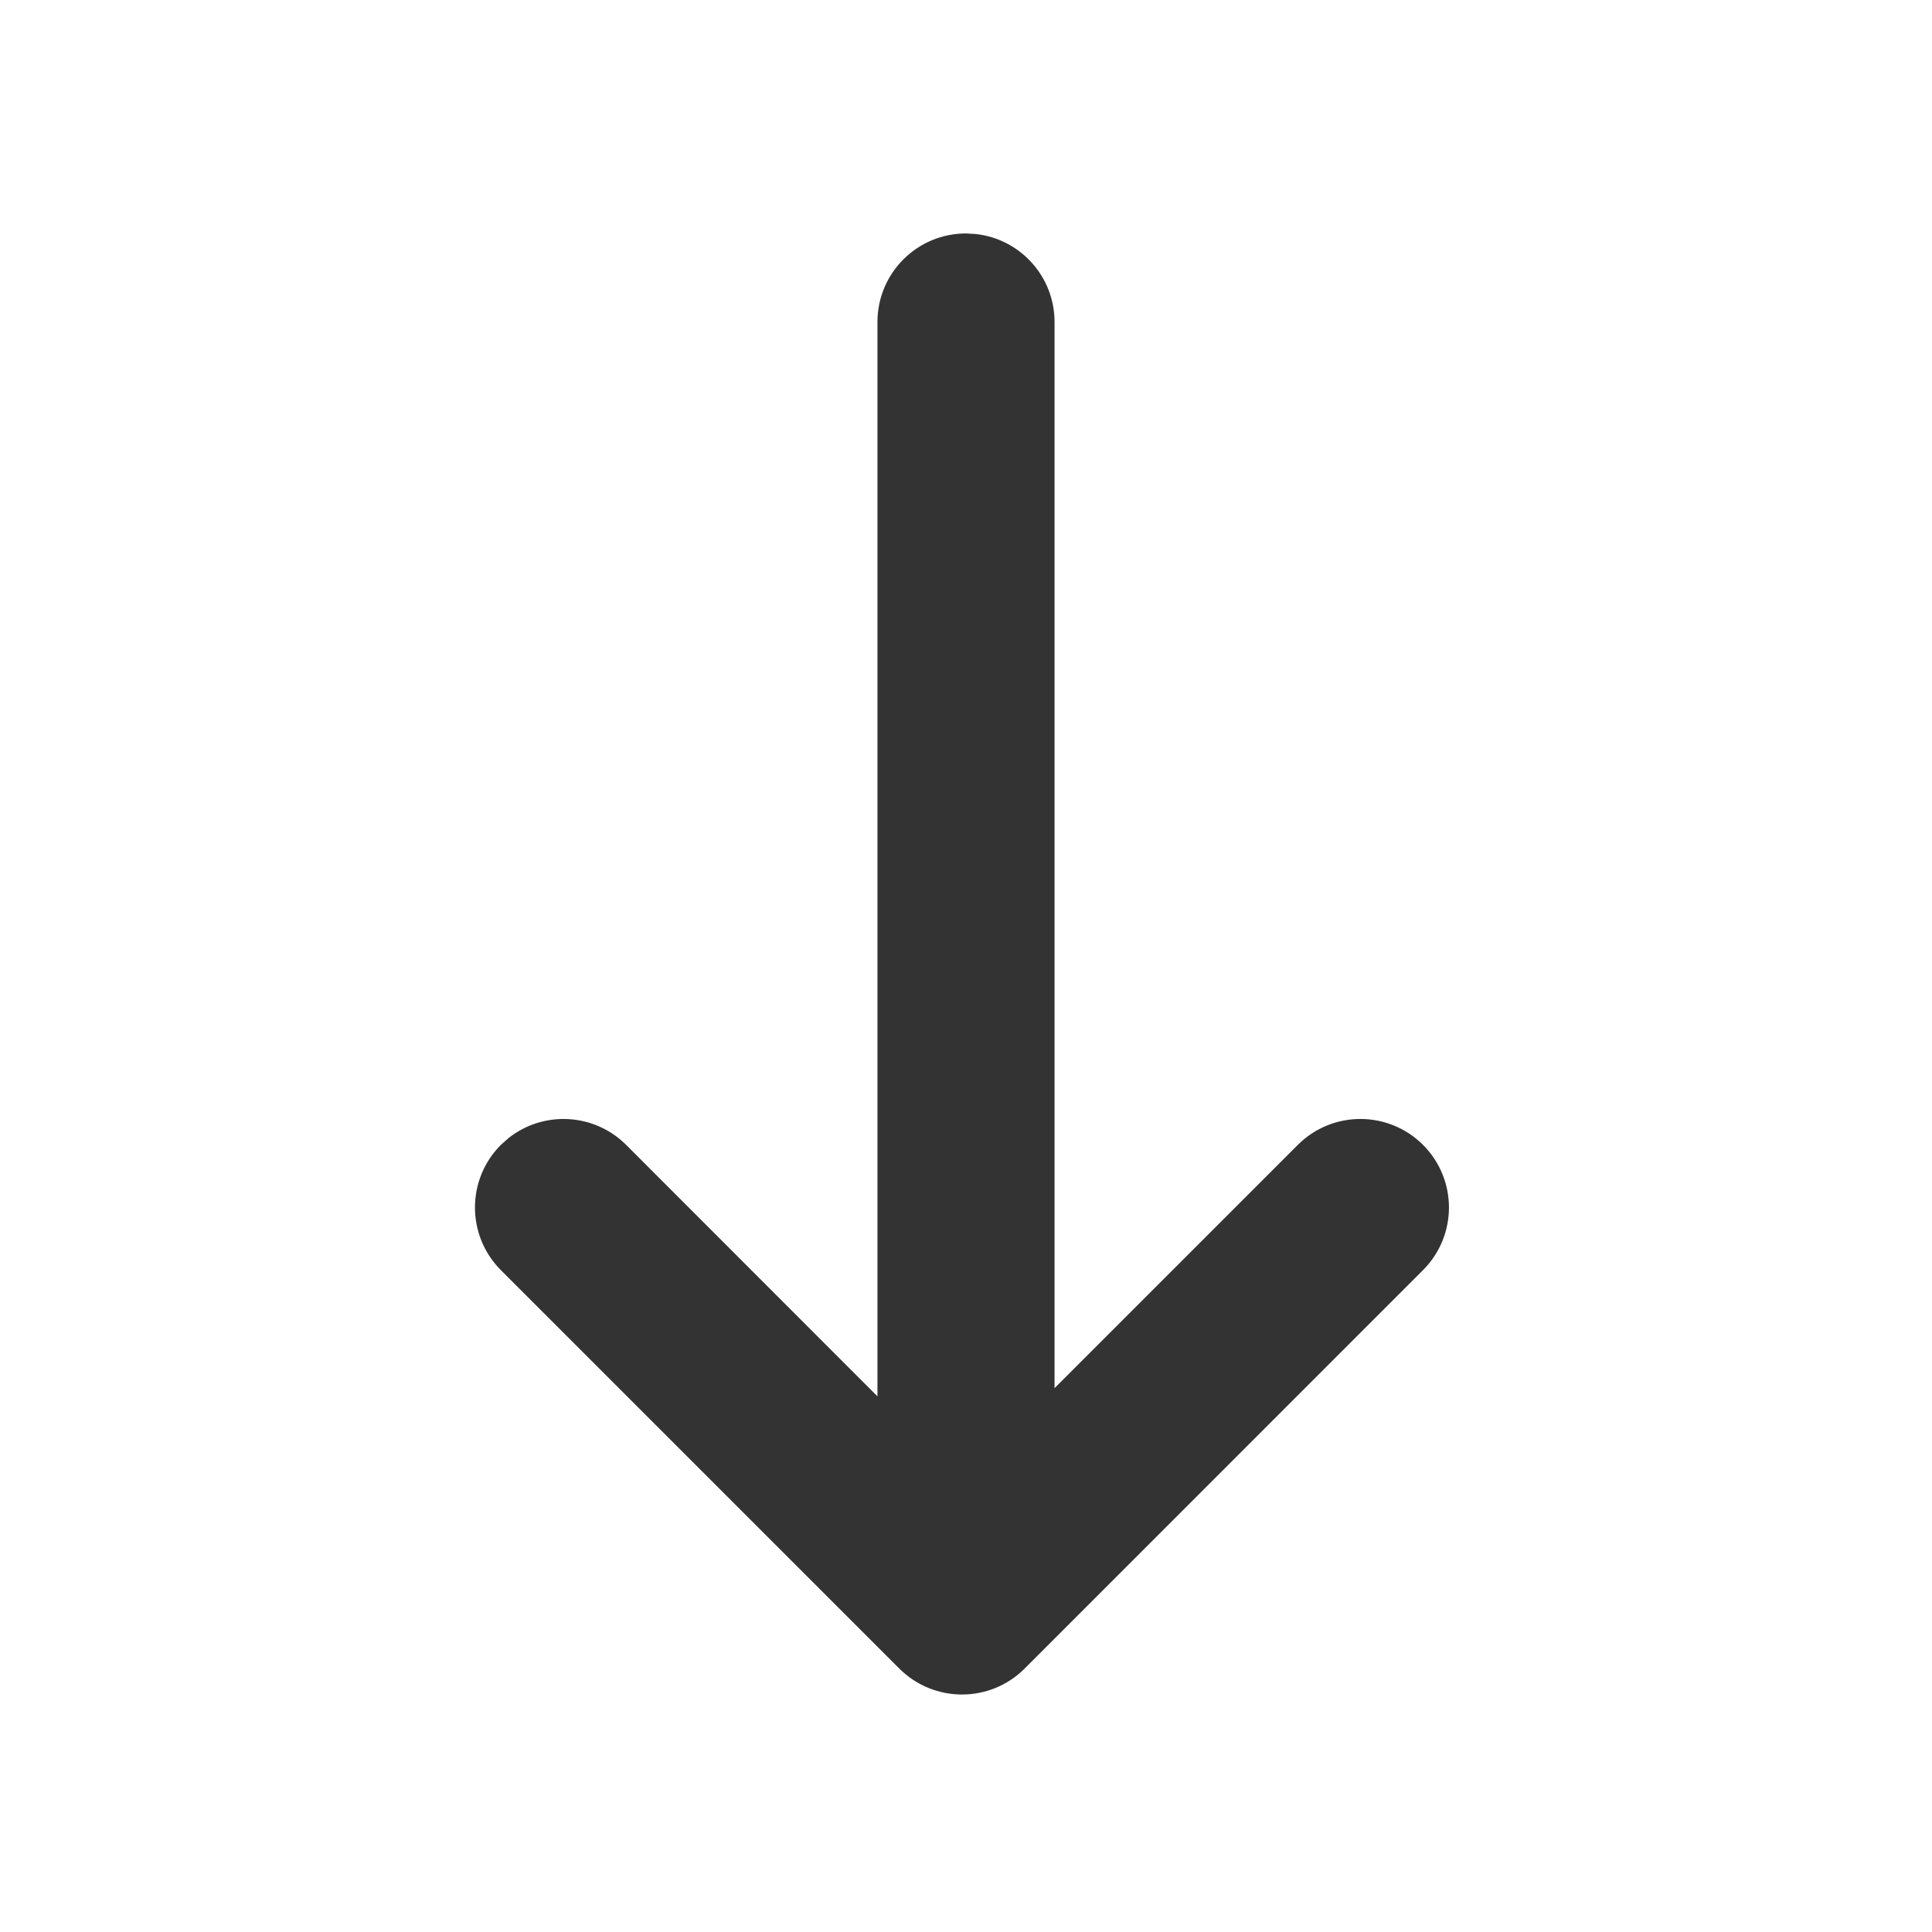 <?xml version="1.0" encoding="UTF-8"?>
<svg width="24px" height="24px" viewBox="0 0 24 24" version="1.1" xmlns="http://www.w3.org/2000/svg" xmlns:xlink="http://www.w3.org/1999/xlink">
    <!-- Generator: Sketch 64 (93537) - https://sketch.com -->
    <title>icon/fill/arrow-bottom/arrow-bottom-24</title>
    <desc>Created with Sketch.</desc>
    <g id="icon/fill/arrow-bottom/arrow-bottom-24" stroke="none" stroke-width="1" fill="none" fill-rule="evenodd">
        <path d="M11.172,3.222 C11.602,2.793 12.298,2.793 12.728,3.222 L12.728,3.222 L17.677,8.172 C18.107,8.602 18.107,9.298 17.677,9.728 C17.248,10.157 16.551,10.157 16.122,9.728 L16.122,9.728 L13.1,6.706 L13.1,19.95 C13.1,20.517 12.671,20.984 12.12,21.043 L12,21.05 C11.392,21.05 10.9,20.557 10.9,19.95 L10.9,19.95 L10.9,6.604 L7.778,9.728 C7.379,10.126 6.75,10.155 6.318,9.813 L6.222,9.728 C5.793,9.298 5.793,8.602 6.222,8.172 L6.222,8.172 Z" id="icon-arrow-down" fill="#333333" fill-rule="nonzero" transform="translate(11.95, 11.975) scale(1, -1) translate(-11.95, -11.975) "></path>
    </g>
</svg>